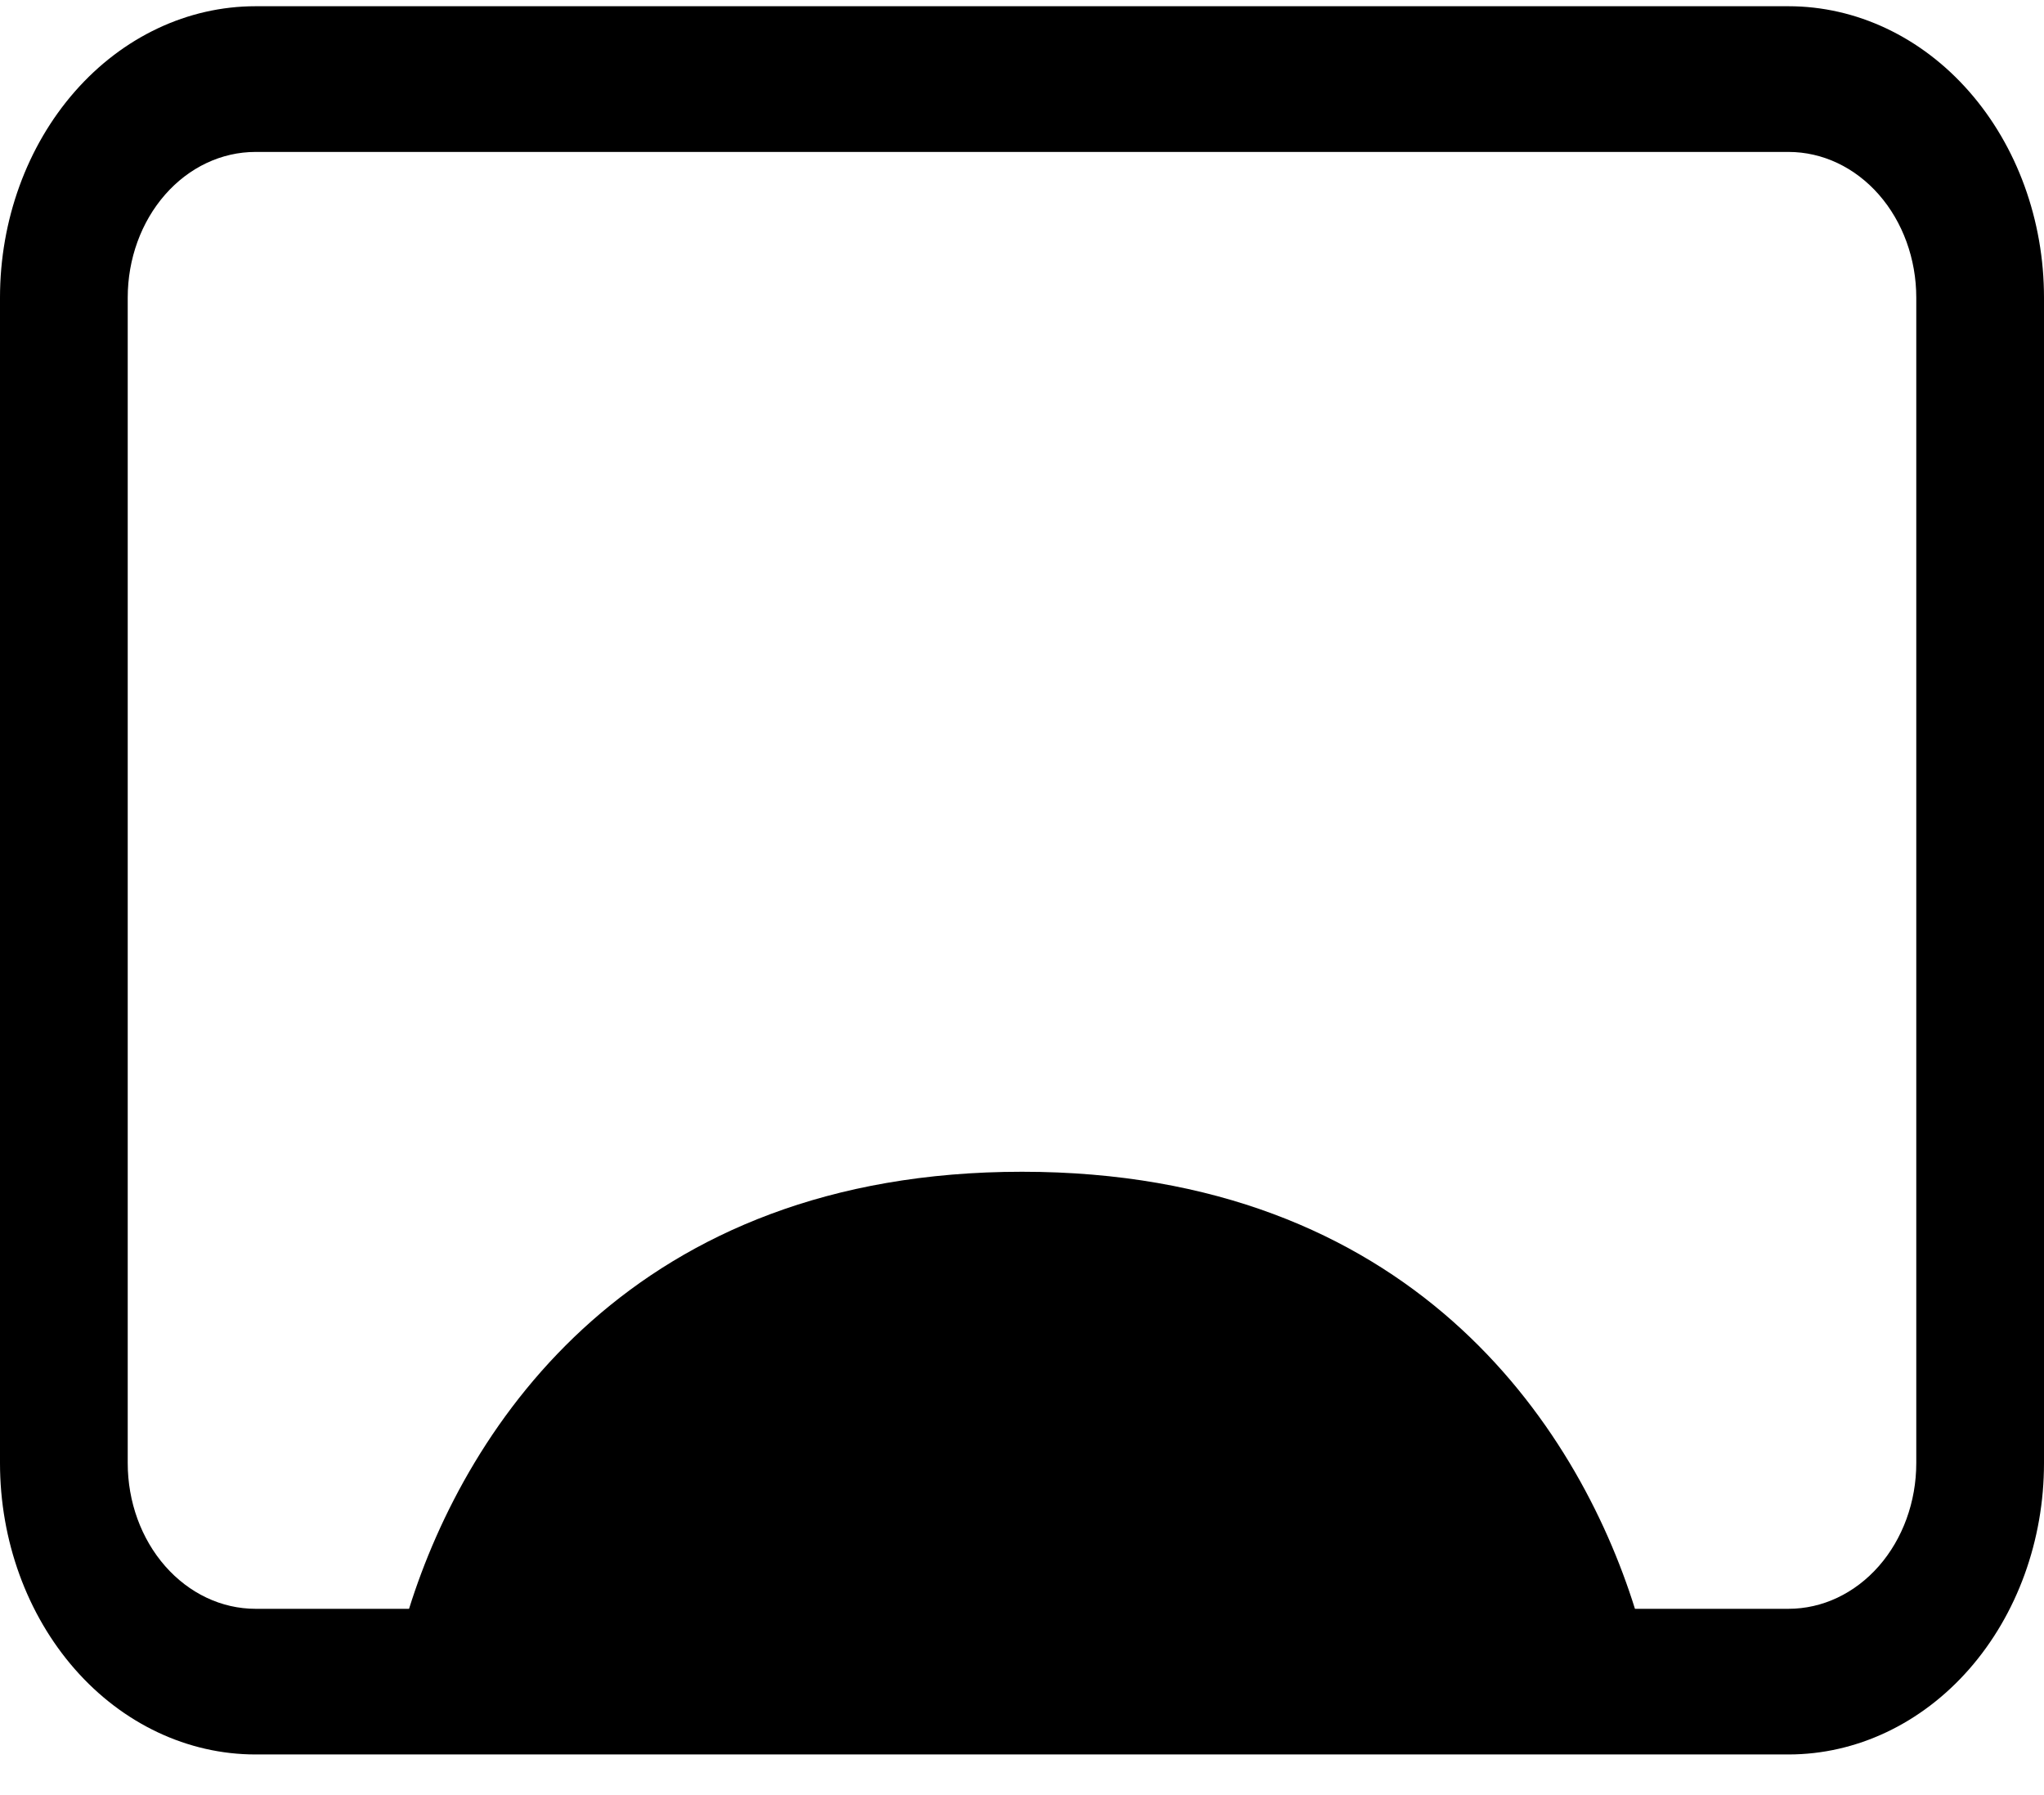 <svg width="41" height="36" viewBox="0 0 41 36" fill="none" xmlns="http://www.w3.org/2000/svg">
<path d="M5.125 0.125C3.766 0.125 2.462 0.74 1.501 1.836C0.54 2.932 0 4.418 0 5.968L0 29.342C0 30.892 0.54 32.378 1.501 33.474C2.462 34.57 3.766 35.185 5.125 35.185H35.875C37.234 35.185 38.538 34.57 39.499 33.474C40.46 32.378 41 30.892 41 29.342V5.968C41 4.418 40.46 2.932 39.499 1.836C38.538 0.74 37.234 0.125 35.875 0.125H5.125ZM32.795 32.264C31.634 28.553 28.285 23.499 20.5 23.499C12.718 23.499 9.366 28.553 8.205 32.264H5.125C4.445 32.264 3.794 31.956 3.313 31.408C2.832 30.86 2.562 30.117 2.562 29.342V5.968C2.562 5.193 2.832 4.45 3.313 3.902C3.794 3.354 4.445 3.047 5.125 3.047H35.875C36.555 3.047 37.206 3.354 37.687 3.902C38.167 4.45 38.438 5.193 38.438 5.968V29.342C38.438 30.117 38.167 30.86 37.687 31.408C37.206 31.956 36.555 32.264 35.875 32.264H32.795Z" fill="black"/>
</svg>
